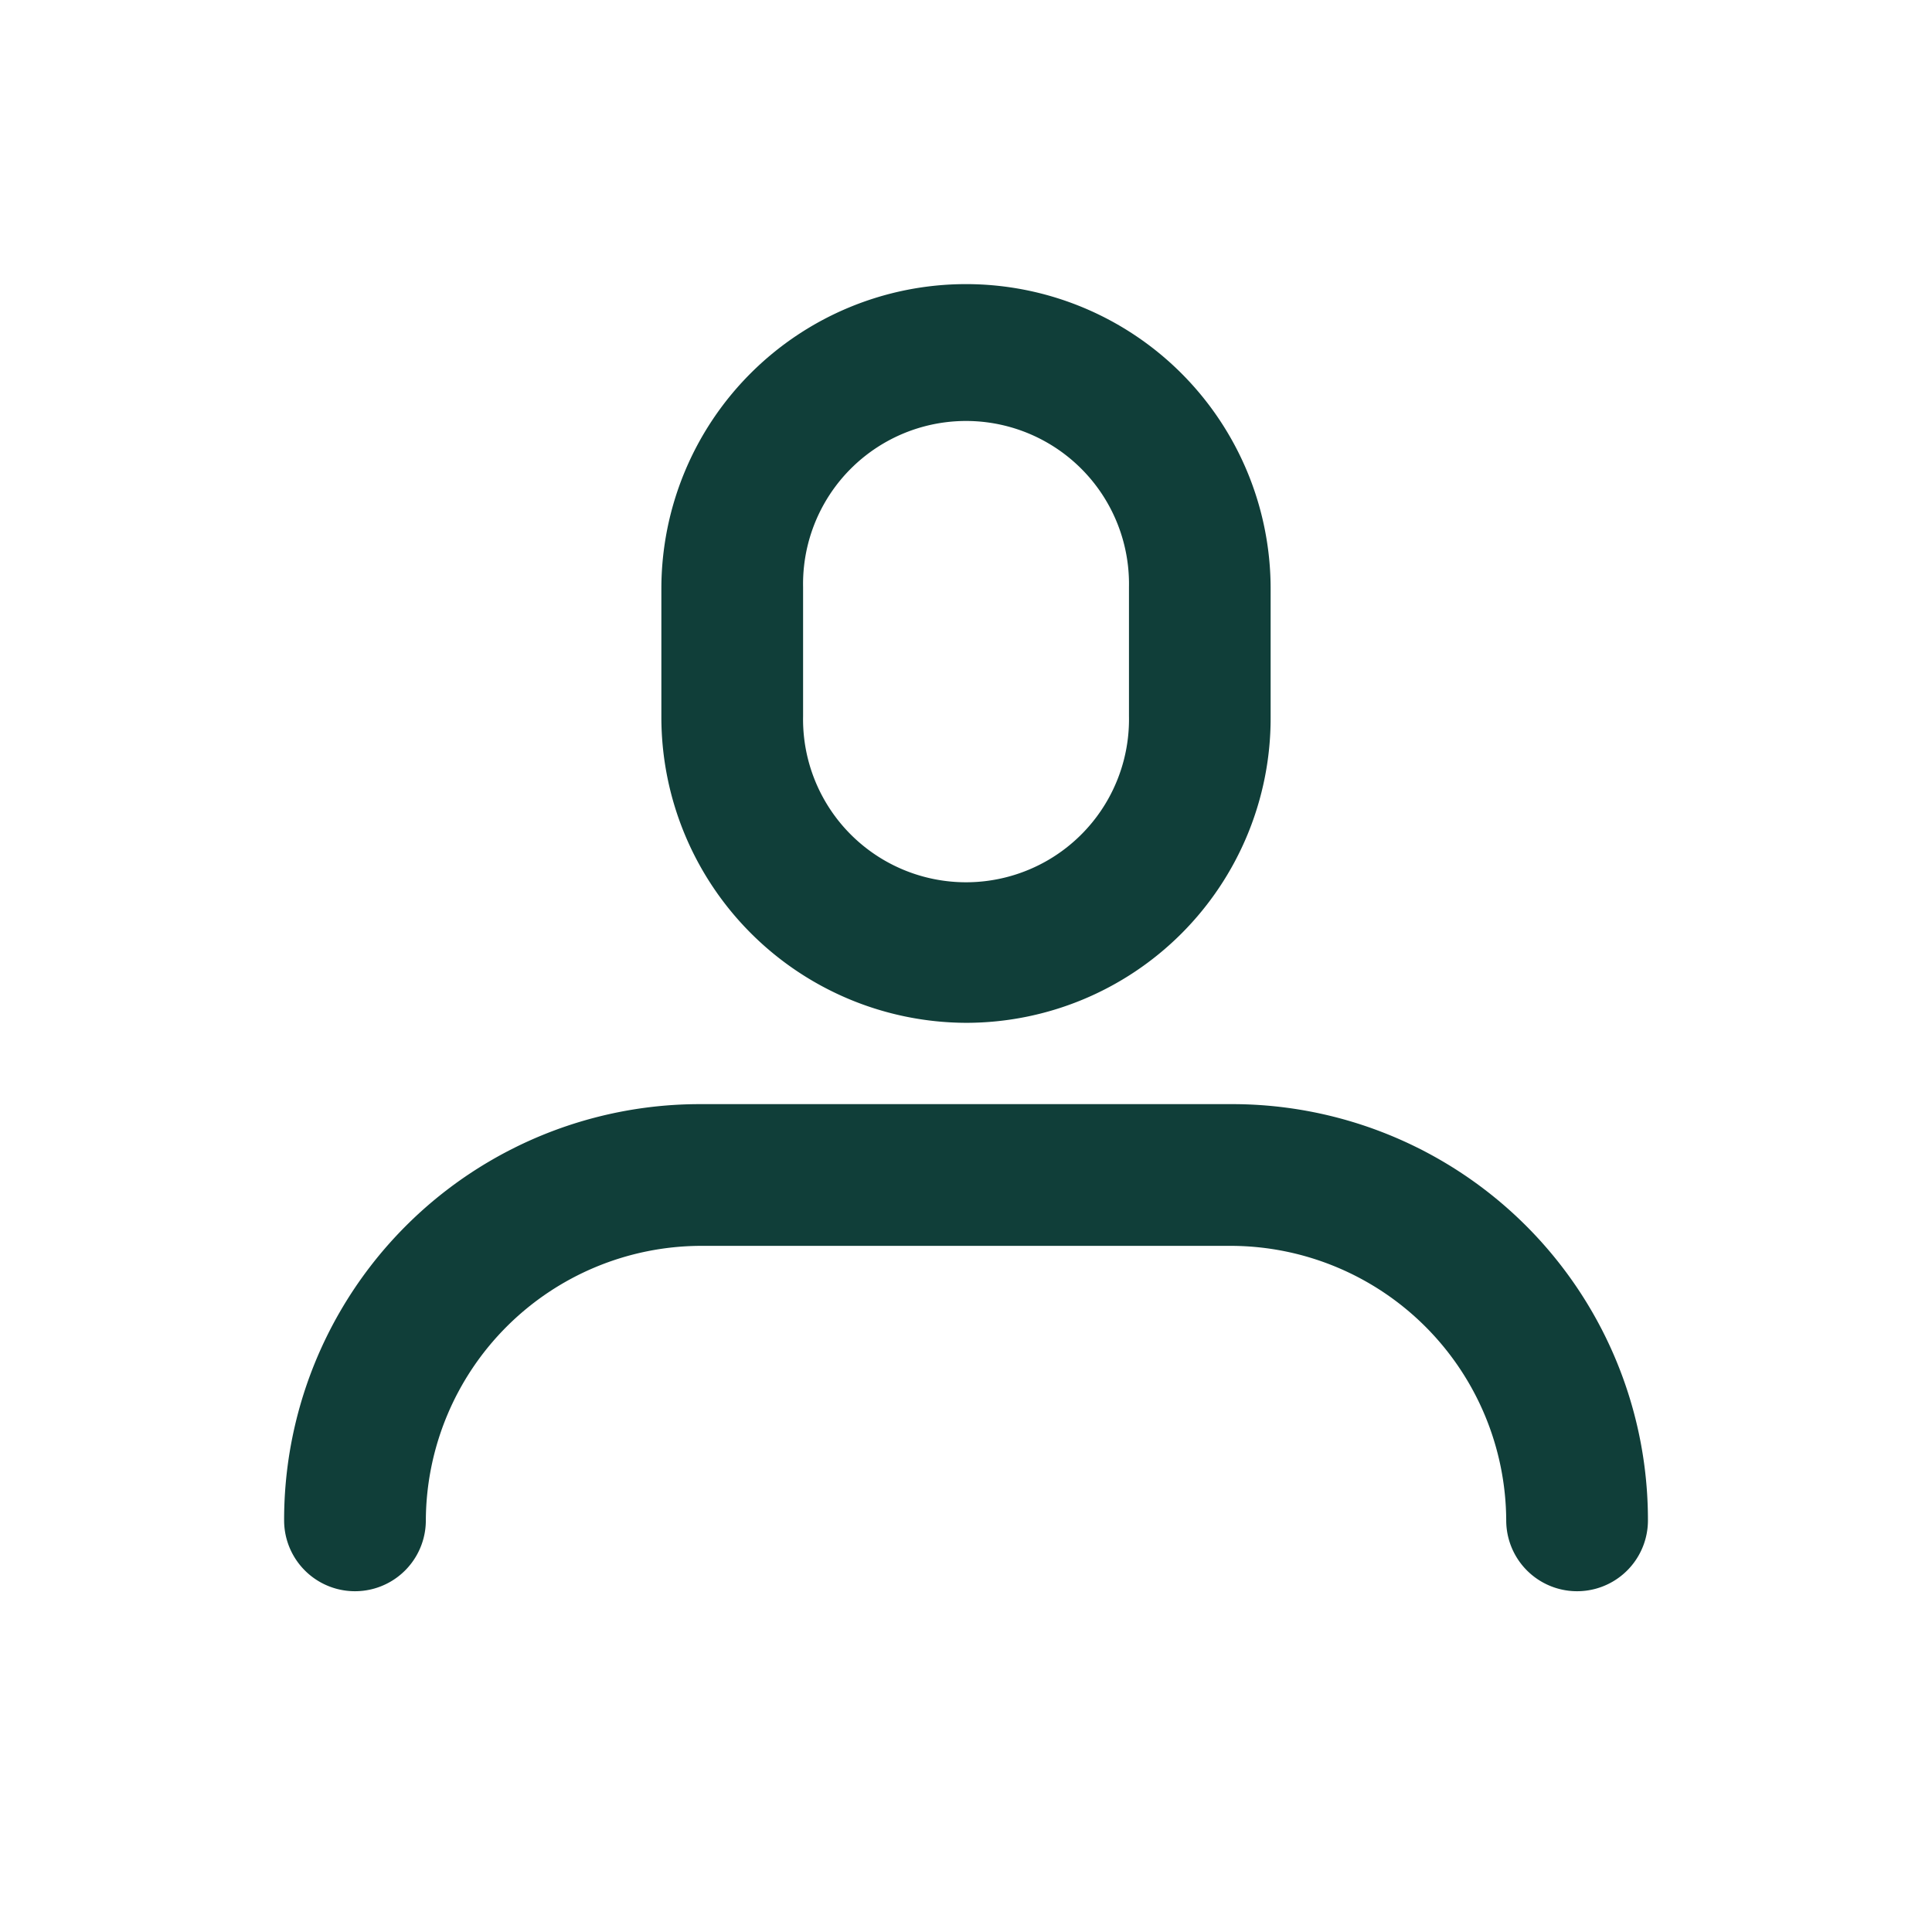 <svg xmlns="http://www.w3.org/2000/svg" width="34" height="34" viewBox="0 0 34 34"><defs><style>.a{fill:none;}.b{fill:#103e39;}</style></defs><rect class="a" width="34" height="34"/><g transform="translate(5 5)"><path class="b" d="M38.161,24.7a5.361,5.361,0,0,0,5.361-5.361V17.061a5.361,5.361,0,1,0-10.722,0v2.275A5.381,5.381,0,0,0,38.161,24.7ZM35.294,17.03a2.868,2.868,0,1,1,5.735,0v2.275a2.868,2.868,0,1,1-5.735,0Z" transform="translate(-26.161 -11.7)"/><path class="b" d="M28.175,58H18.825A7.316,7.316,0,0,0,11.5,65.325a1.247,1.247,0,0,0,2.494,0,4.855,4.855,0,0,1,4.831-4.831h9.351a4.855,4.855,0,0,1,4.831,4.831,1.247,1.247,0,0,0,2.494,0A7.316,7.316,0,0,0,28.175,58Z" transform="translate(-11.5 -43.569)"/></g></svg>